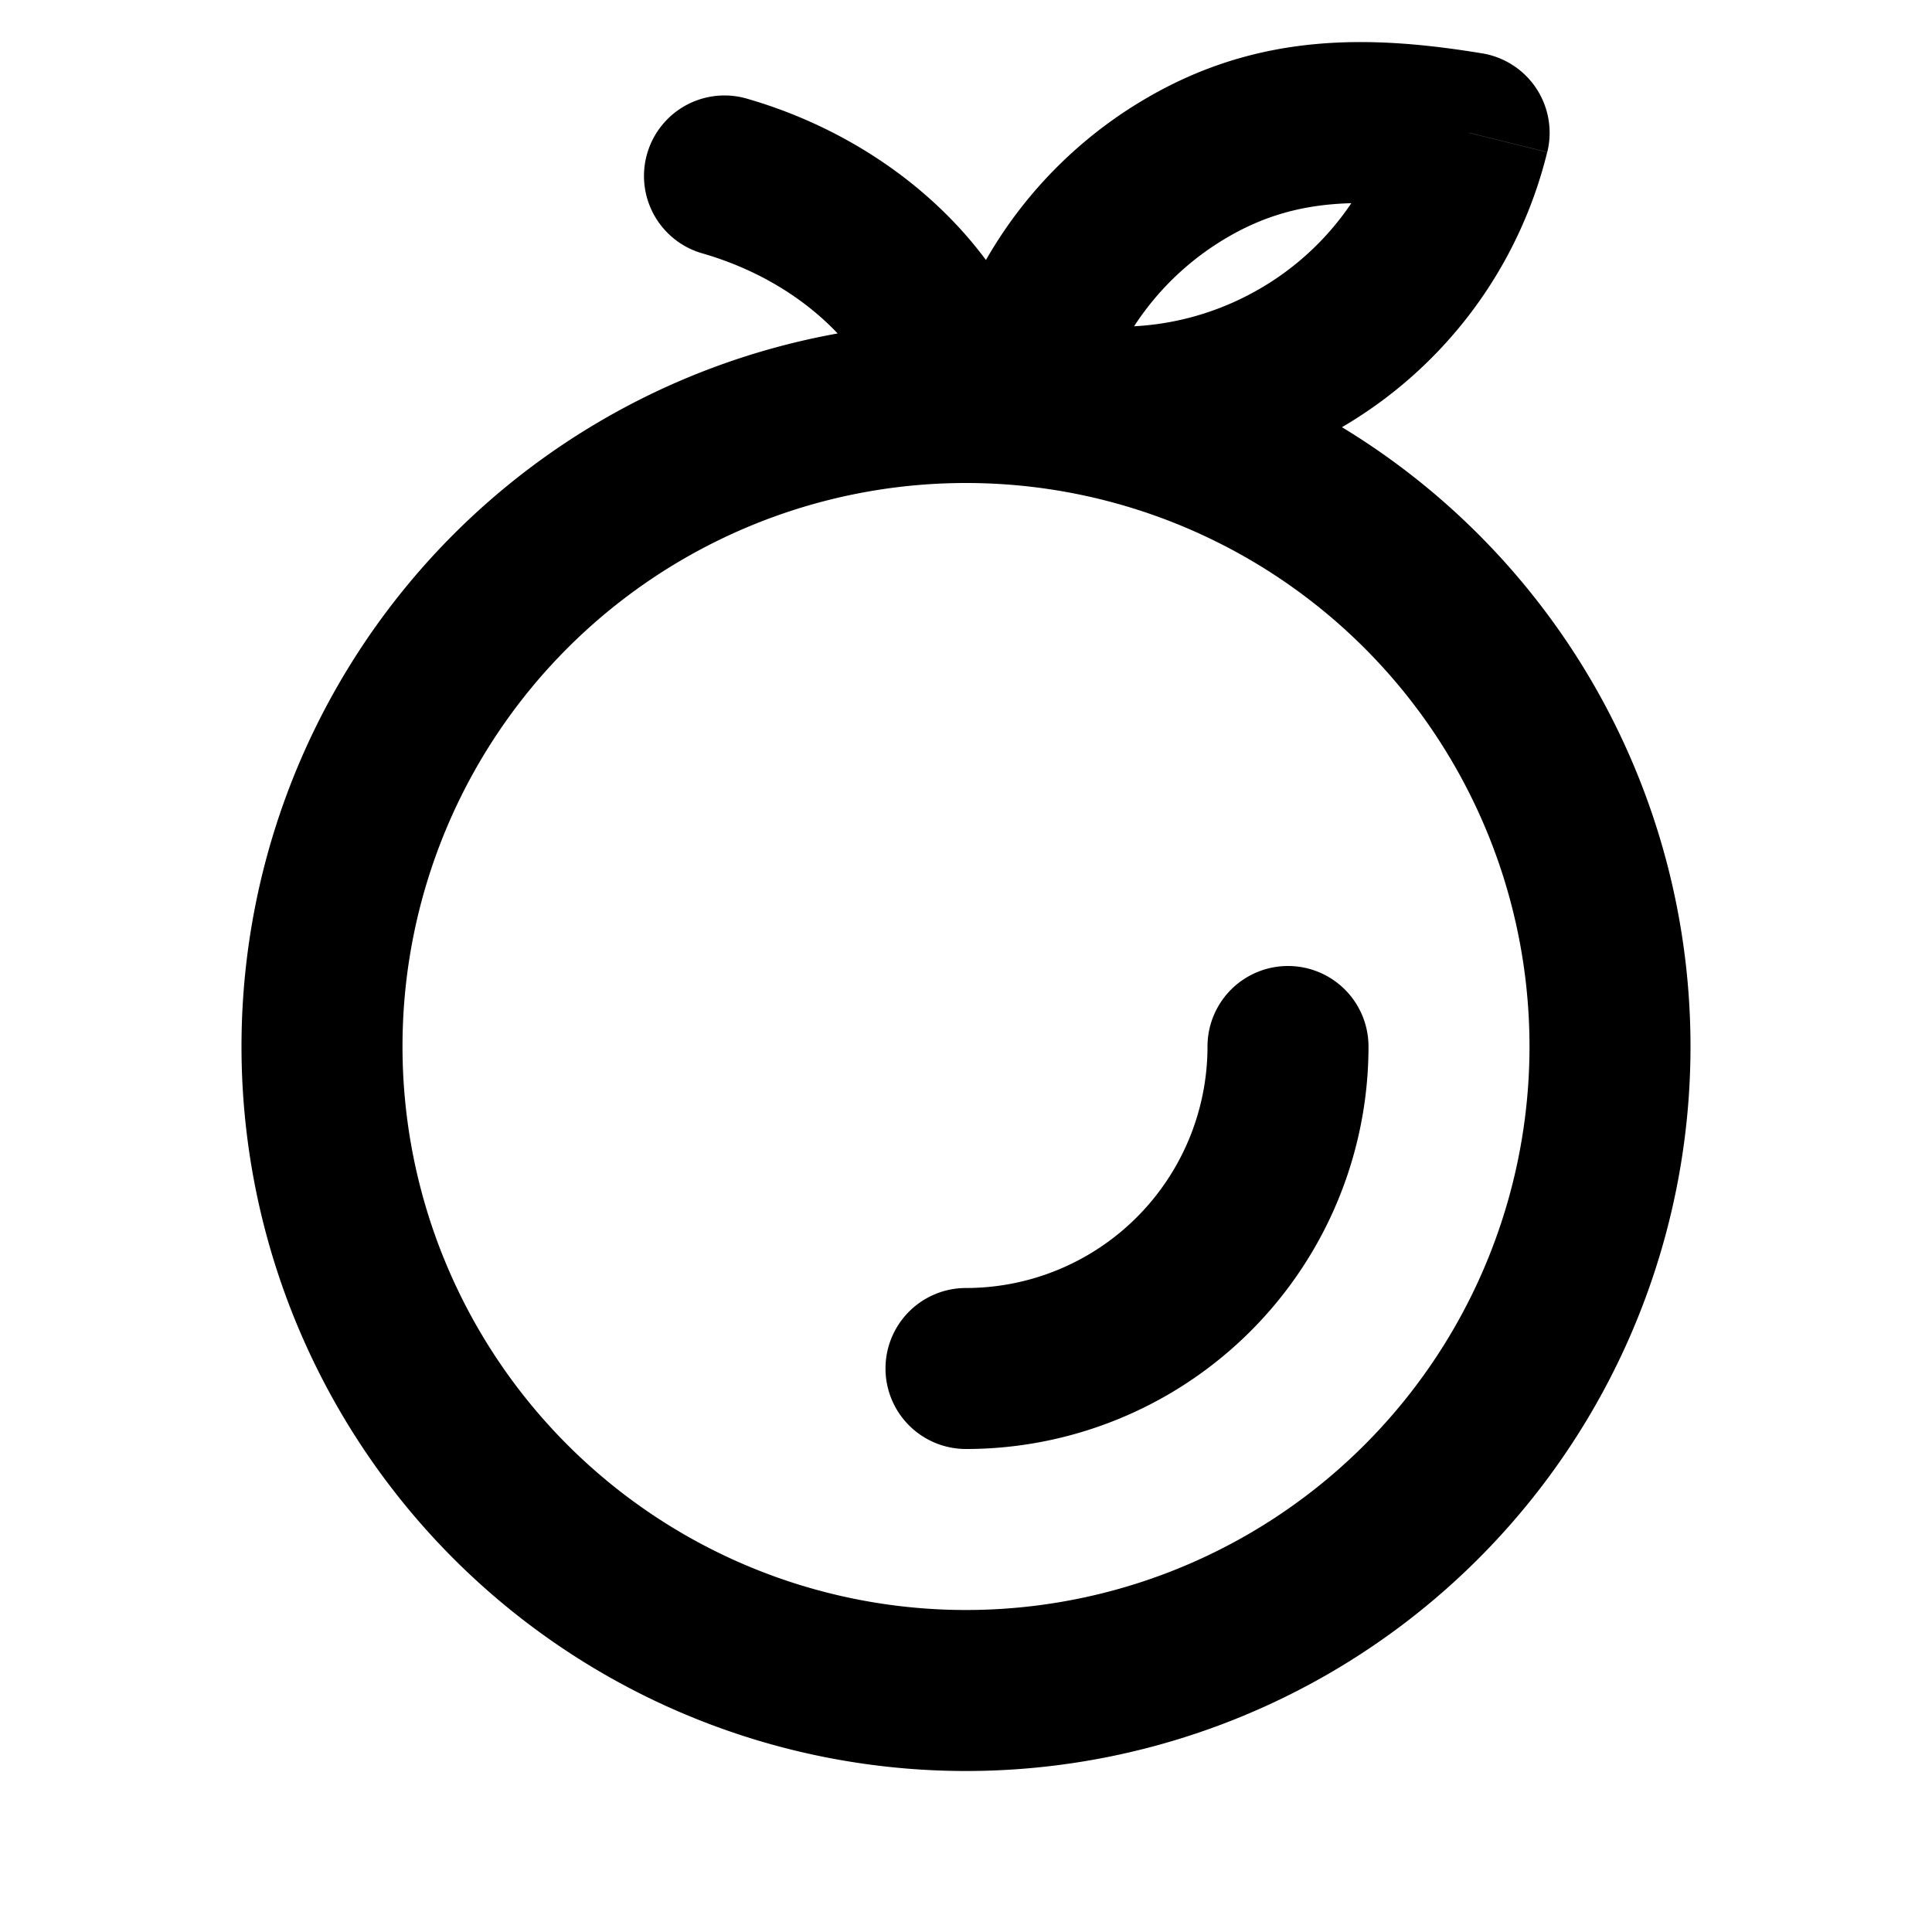 <svg xmlns="http://www.w3.org/2000/svg" width="24" height="24" fill="none" viewBox="0 0 24 24">
  <path fill="currentColor"
    d="m12.657 4.88-.971-.24a1 1 0 0 0 .692 1.2l.279-.96Zm5.593-3.23.971.239a1 1 0 0 0-.808-1.226l-.163.987Zm-8.973-.425a1 1 0 0 0-.554 1.922l.554-1.922ZM17 13a1 1 0 1 0-2 0h2Zm-5 3a1 1 0 1 0 0 2v-2Zm7-3a7 7 0 0 1-7 7v2a9 9 0 0 0 9-9h-2Zm-7 7a7 7 0 0 1-7-7H3a9 9 0 0 0 9 9v-2Zm-7-7a7 7 0 0 1 7-7V4a9 9 0 0 0-9 9h2Zm7-7a7 7 0 0 1 7 7h2a9 9 0 0 0-9-9v2Zm2.265-4.794a5.462 5.462 0 0 0-2.58 3.435l1.943.477a3.462 3.462 0 0 1 1.637-2.18l-1-1.732Zm4.148-.543c-1.38-.227-2.754-.262-4.148.543l1 1.732c.804-.464 1.623-.499 2.822-.301l.326-1.974Zm-1.771 4.66A5.462 5.462 0 0 0 19.22 1.89l-1.942-.478a3.463 3.463 0 0 1-1.637 2.18l1 1.732Zm-4.264.517c1.38.4 2.92.26 4.264-.517l-1-1.732a3.462 3.462 0 0 1-2.707.328l-.557 1.92Zm.598-1.057c-.351-1.58-1.792-3.008-3.699-3.558l-.554 1.922c1.344.387 2.138 1.335 2.3 2.07l1.953-.434ZM15 13a3 3 0 0 1-3 3v2a5 5 0 0 0 5-5h-2Z" />
</svg>